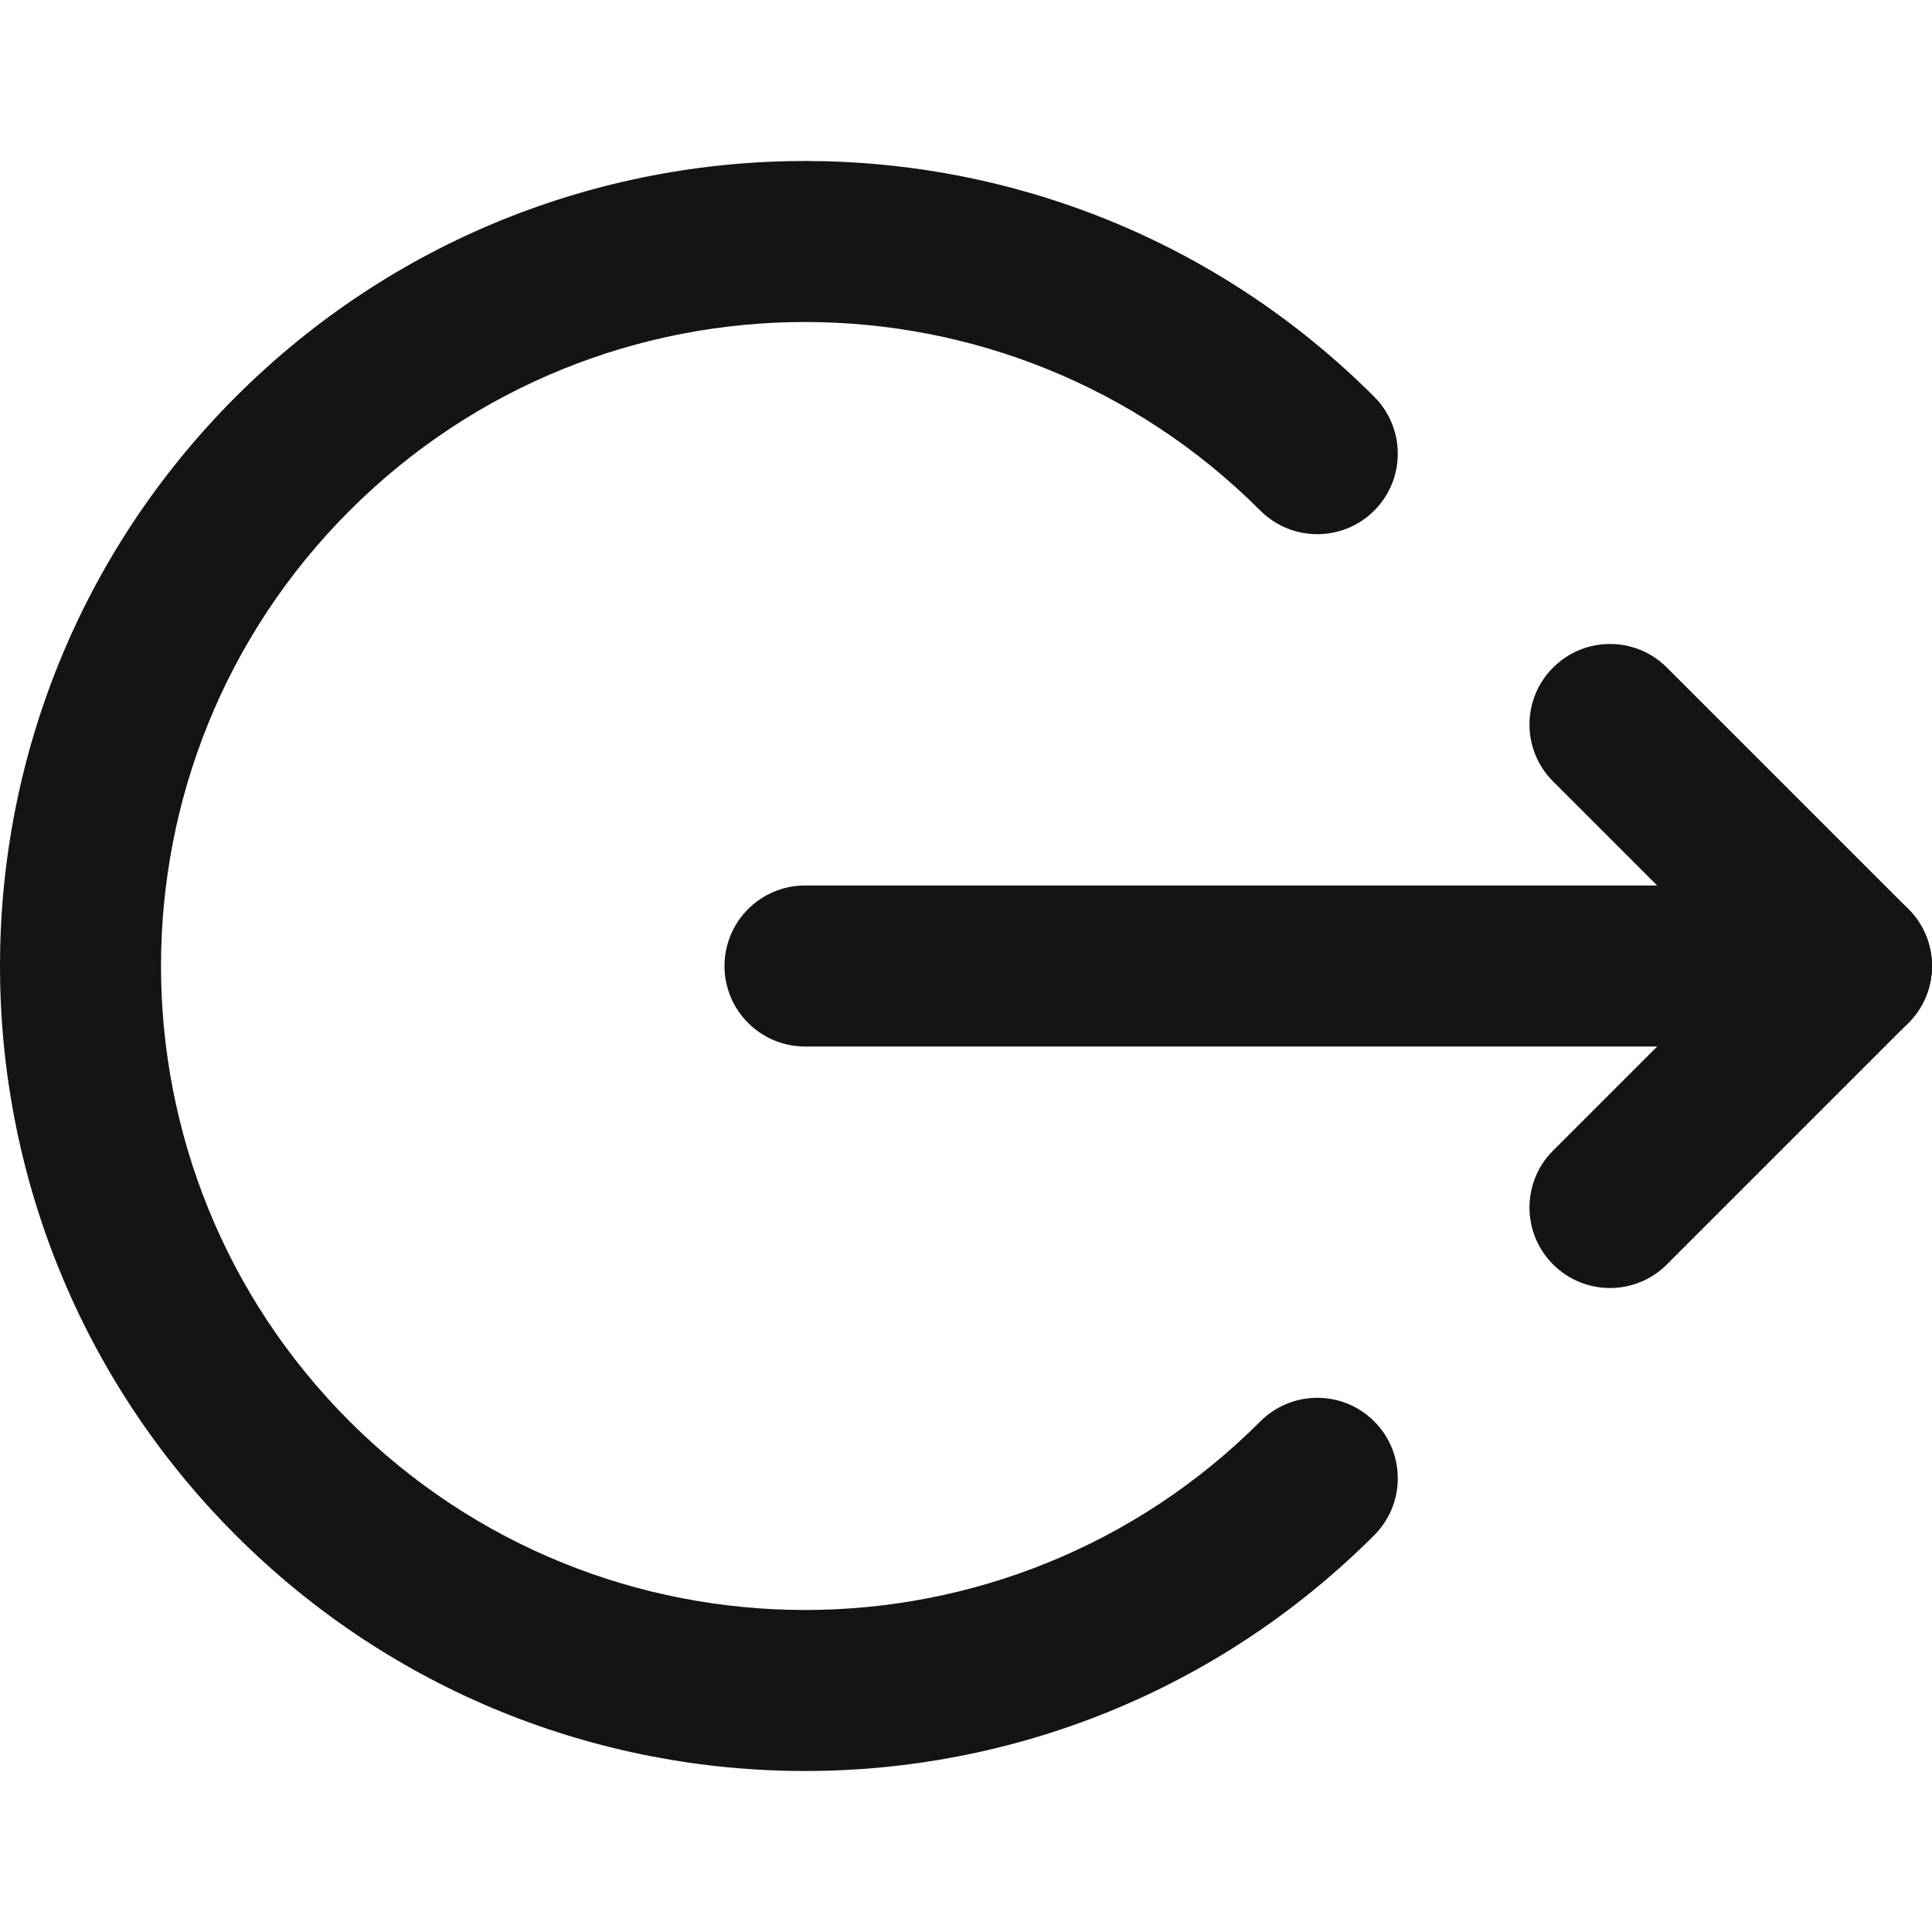 <?xml version="1.0" encoding="UTF-8"?>
<svg width="24px" height="24px" viewBox="0 0 24 24" version="1.1" xmlns="http://www.w3.org/2000/svg" xmlns:xlink="http://www.w3.org/1999/xlink">
    <!-- Generator: Sketch 48.1 (47250) - http://www.bohemiancoding.com/sketch -->
    <title>Icon / logout / bold / rounded</title>
    <desc>Created with Sketch.</desc>
    <defs></defs>
    <g id="Symbols" stroke="none" stroke-width="1" fill="none" fill-rule="evenodd">
        <g id="Icon-/-logout-/-bold-/-rounded">
            <g id="Grid"></g>
            <path d="M20,12 C20,12.552 19.552,13 19,13 C18.448,13 18,12.552 18,12 C18,7.582 14.418,4 10,4 C5.582,4 2,7.582 2,12 C2,16.418 5.582,20 10,20 C10.552,20 11,20.448 11,21 C11,21.552 10.552,22 10,22 C4.477,22 0,17.523 0,12 C0,6.477 4.477,2 10,2 C15.523,2 20,6.477 20,12 Z" id="Oval" fill="#141414" fill-rule="nonzero" transform="translate(10, 12) rotate(-45) translate(-10, -12) "></path>
            <path d="M10,13 C9.448,13 9,12.552 9,12 C9,11.448 9.448,11 10,11 L23,11 C23.552,11 24,11.448 24,12 C24,12.552 23.552,13 23,13 L10,13 Z" id="Line" fill="#141414" fill-rule="nonzero"></path>
            <path d="M19.293,9.707 C18.902,9.317 18.902,8.683 19.293,8.293 C19.683,7.902 20.317,7.902 20.707,8.293 L23.707,11.293 C24.098,11.683 24.098,12.317 23.707,12.707 L20.707,15.707 C20.317,16.098 19.683,16.098 19.293,15.707 C18.902,15.317 18.902,14.683 19.293,14.293 L21.586,12 L19.293,9.707 Z" id="Line-2" fill="#141414" fill-rule="nonzero"></path>
        </g>
    </g>
</svg>